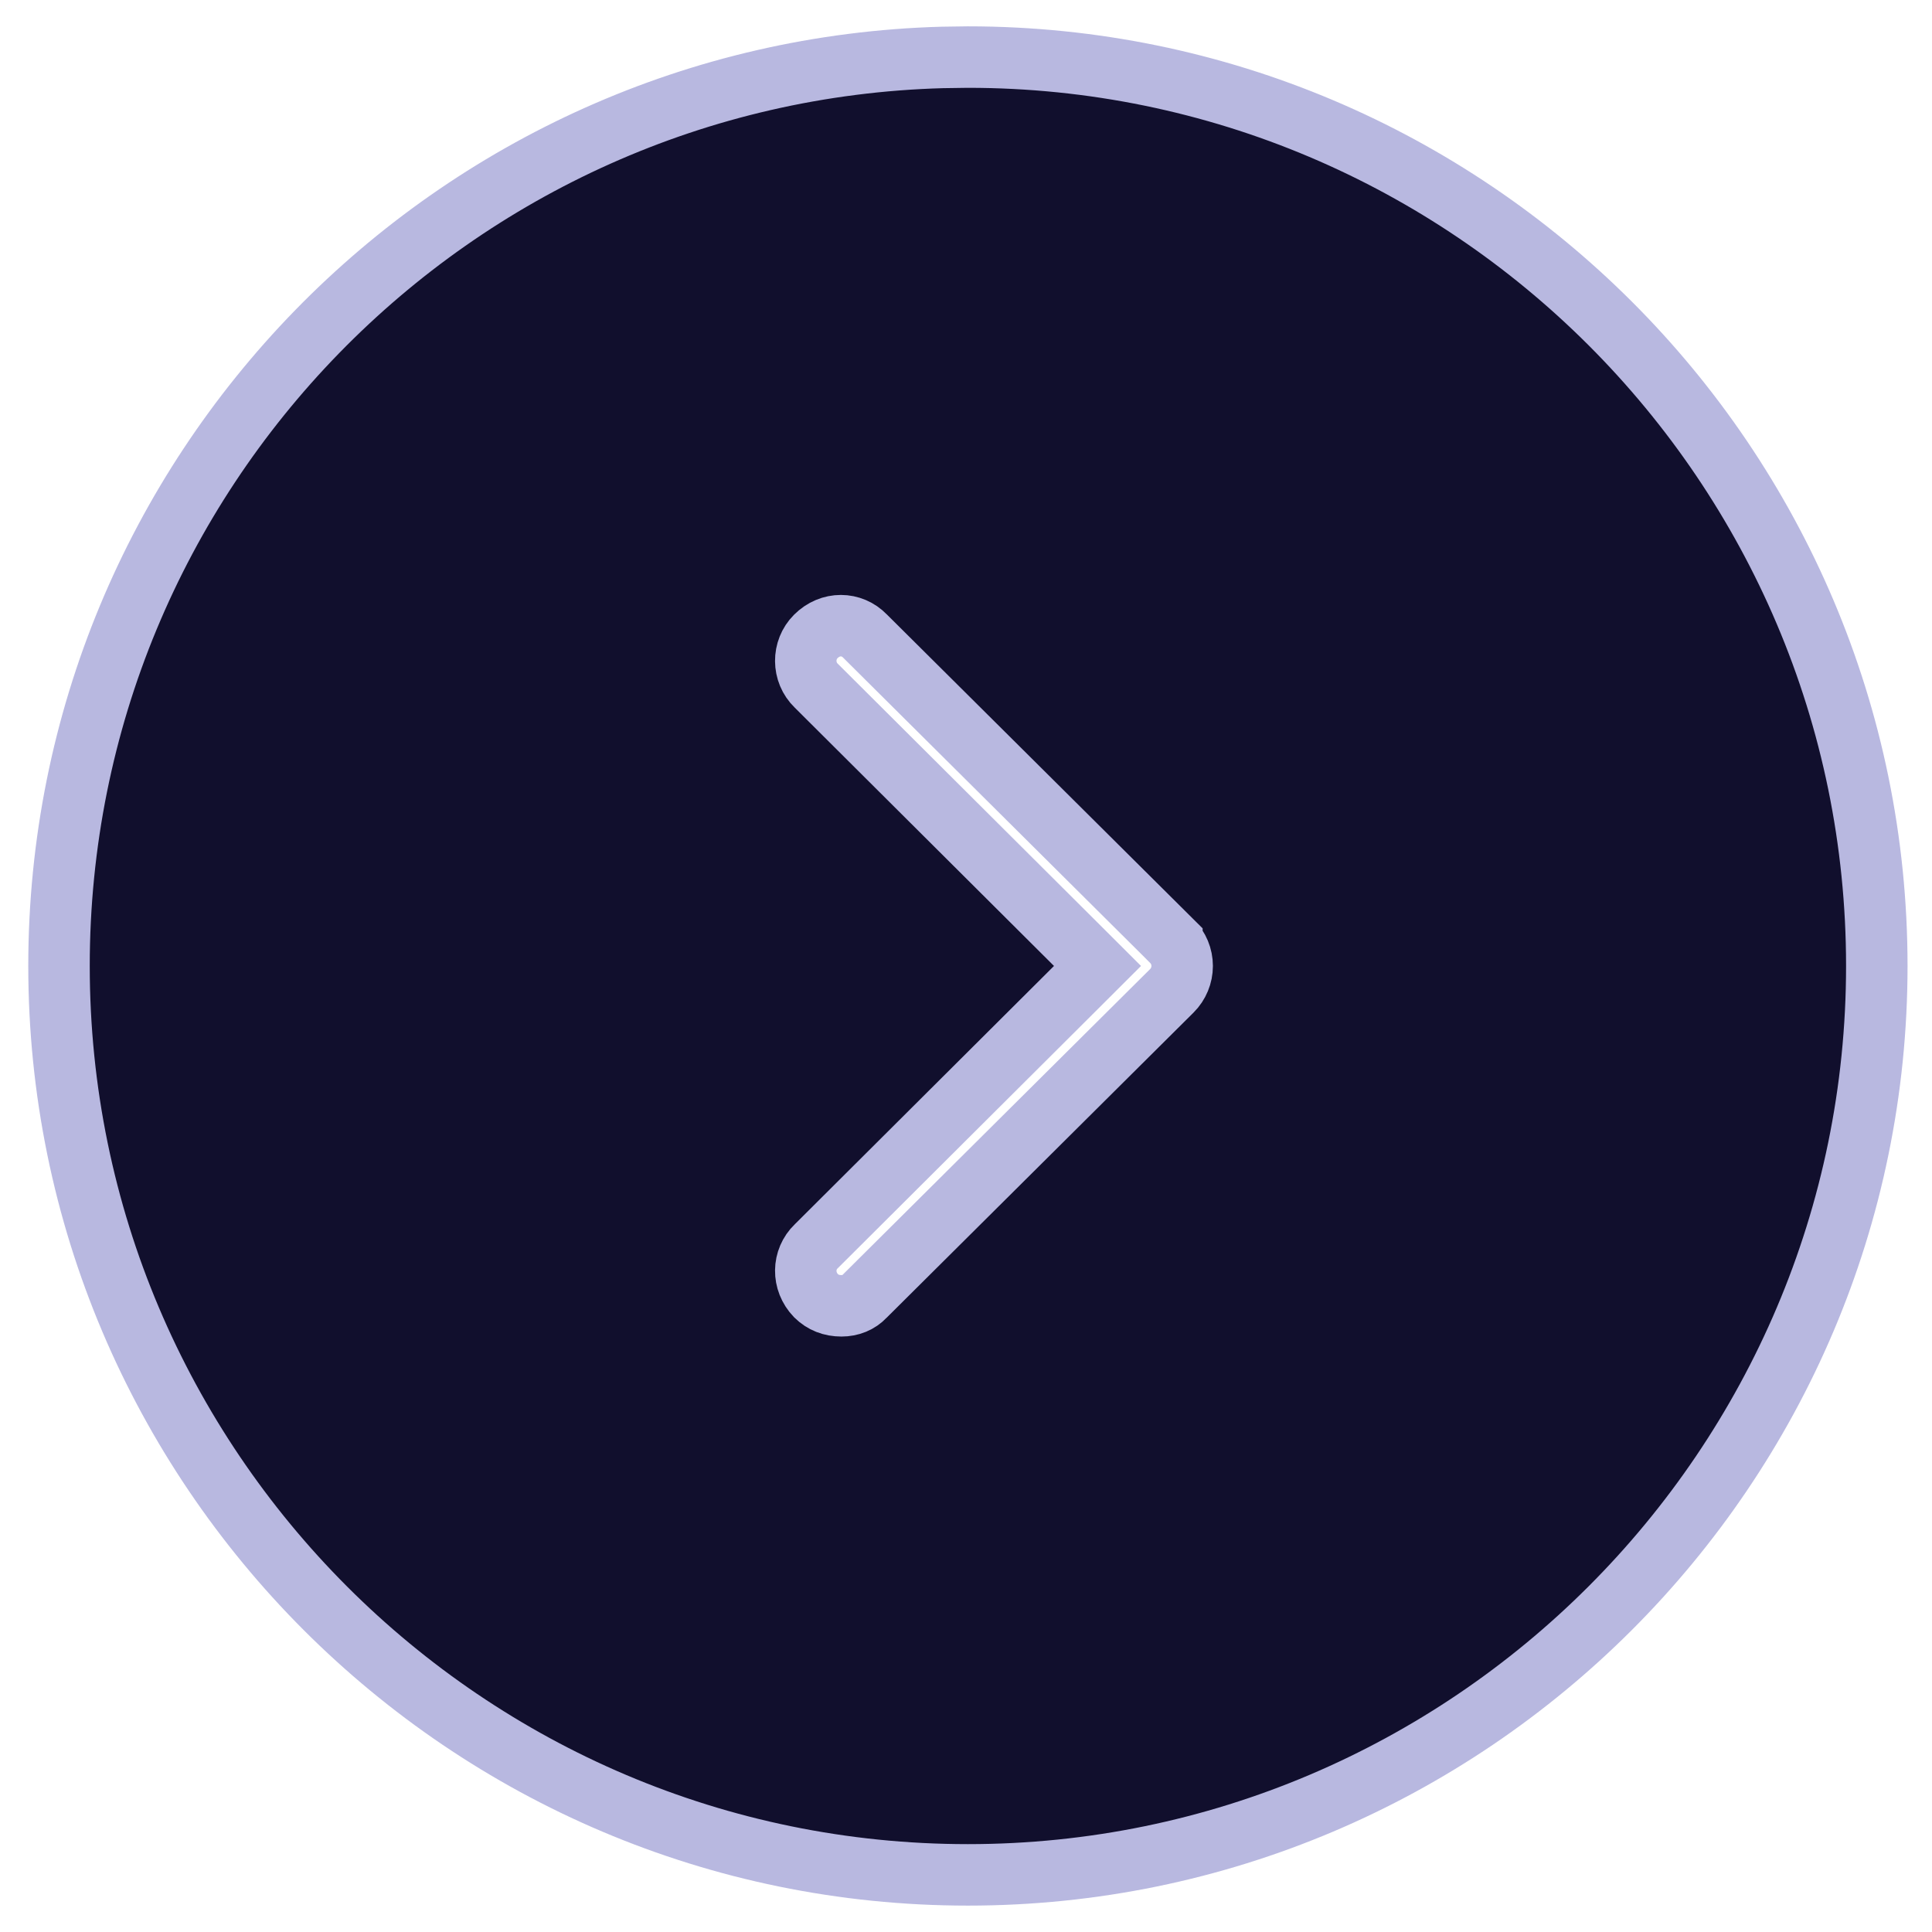 <svg width="44" height="44" viewBox="0 0 44 44" fill="none" xmlns="http://www.w3.org/2000/svg">
<path d="M22.034 1.3L22.034 1.3H22.044C33.449 1.3 42.743 10.573 42.743 21.999C42.743 33.406 33.45 42.699 22.044 42.699C10.617 42.699 1.344 33.405 1.344 21.999C1.344 10.767 10.306 1.615 21.465 1.308L21.465 1.308L21.474 1.308L22.034 1.3ZM19.71 14.496L19.71 14.496L19.7 14.486C19.4 14.175 18.91 14.163 18.579 14.495C18.273 14.8 18.273 15.31 18.59 15.616L18.59 15.616L18.598 15.624L24.498 21.503L24.995 21.999L24.498 22.495L18.598 28.375L18.598 28.375L18.59 28.382C18.279 28.683 18.266 29.176 18.583 29.508C18.741 29.664 18.936 29.739 19.164 29.739C19.373 29.739 19.559 29.663 19.692 29.521L19.701 29.512L19.71 29.503L26.689 22.564C26.689 22.564 26.689 22.564 26.689 22.564C26.839 22.414 26.923 22.211 26.923 21.999C26.923 21.787 26.839 21.585 26.689 21.435C26.689 21.435 26.689 21.435 26.689 21.434L19.71 14.496Z" fill="#110F2D" stroke="#B8B8E0" stroke-width="1.4"/>
</svg>
